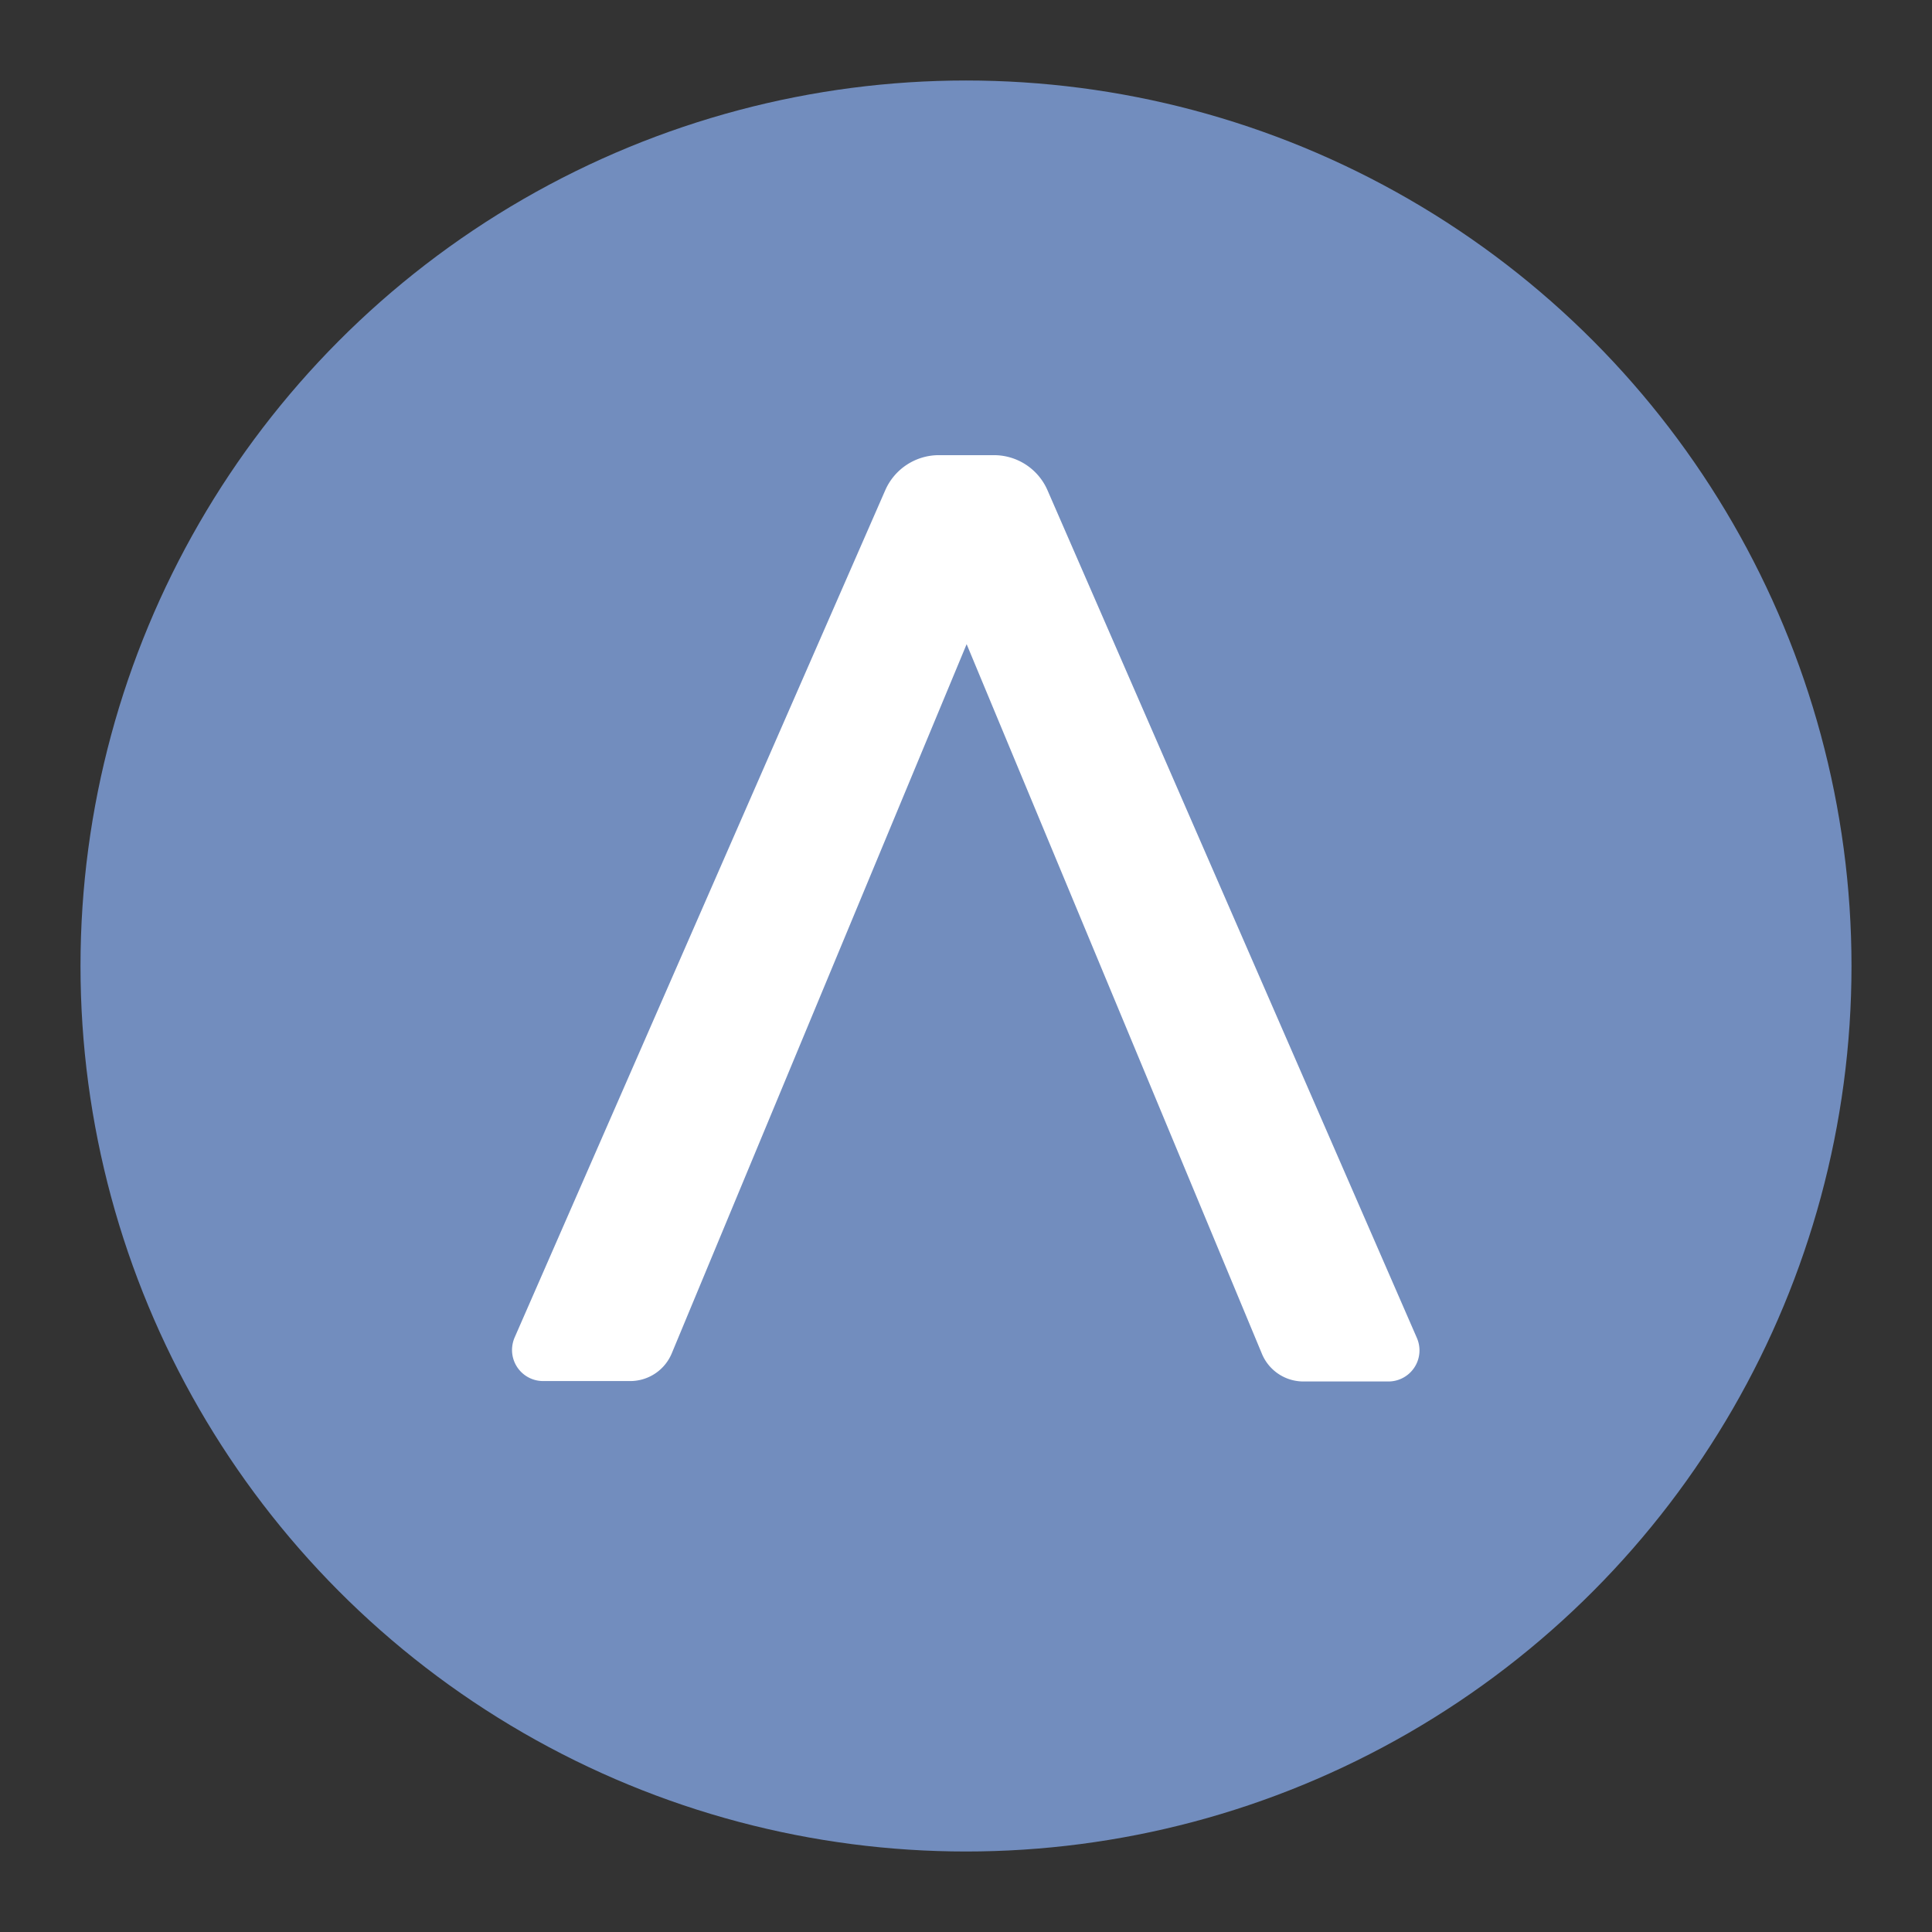 <svg xmlns="http://www.w3.org/2000/svg" width="192" height="192"><rect width="100%" height="100%" fill="#333333" stroke="none"/><circle cx="96" cy="96" r="88" style="fill:#728dbe;stroke:none;stroke-width:1;stroke-miterlimit:4;stroke-dasharray:none;fill-opacity:1"/><path d="m140.811 132.97-36.698-84.217a5.803 5.803 0 0 0-5.322-3.52h-5.487a5.821 5.821 0 0 0-5.328 3.485l-36.833 84.2a3.157 3.157 0 0 0-.258 1.25 3.087 3.087 0 0 0 3.08 3.08h8.69a4.471 4.471 0 0 0 4.108-2.764l29.3-70.468 29.34 70.51a4.46 4.46 0 0 0 4.107 2.763h8.473a3.051 3.051 0 0 0 1.232-.258 3.087 3.087 0 0 0 1.596-4.06z" class="cls-2" style="fill:#fff;stroke-width:.587"/></svg>